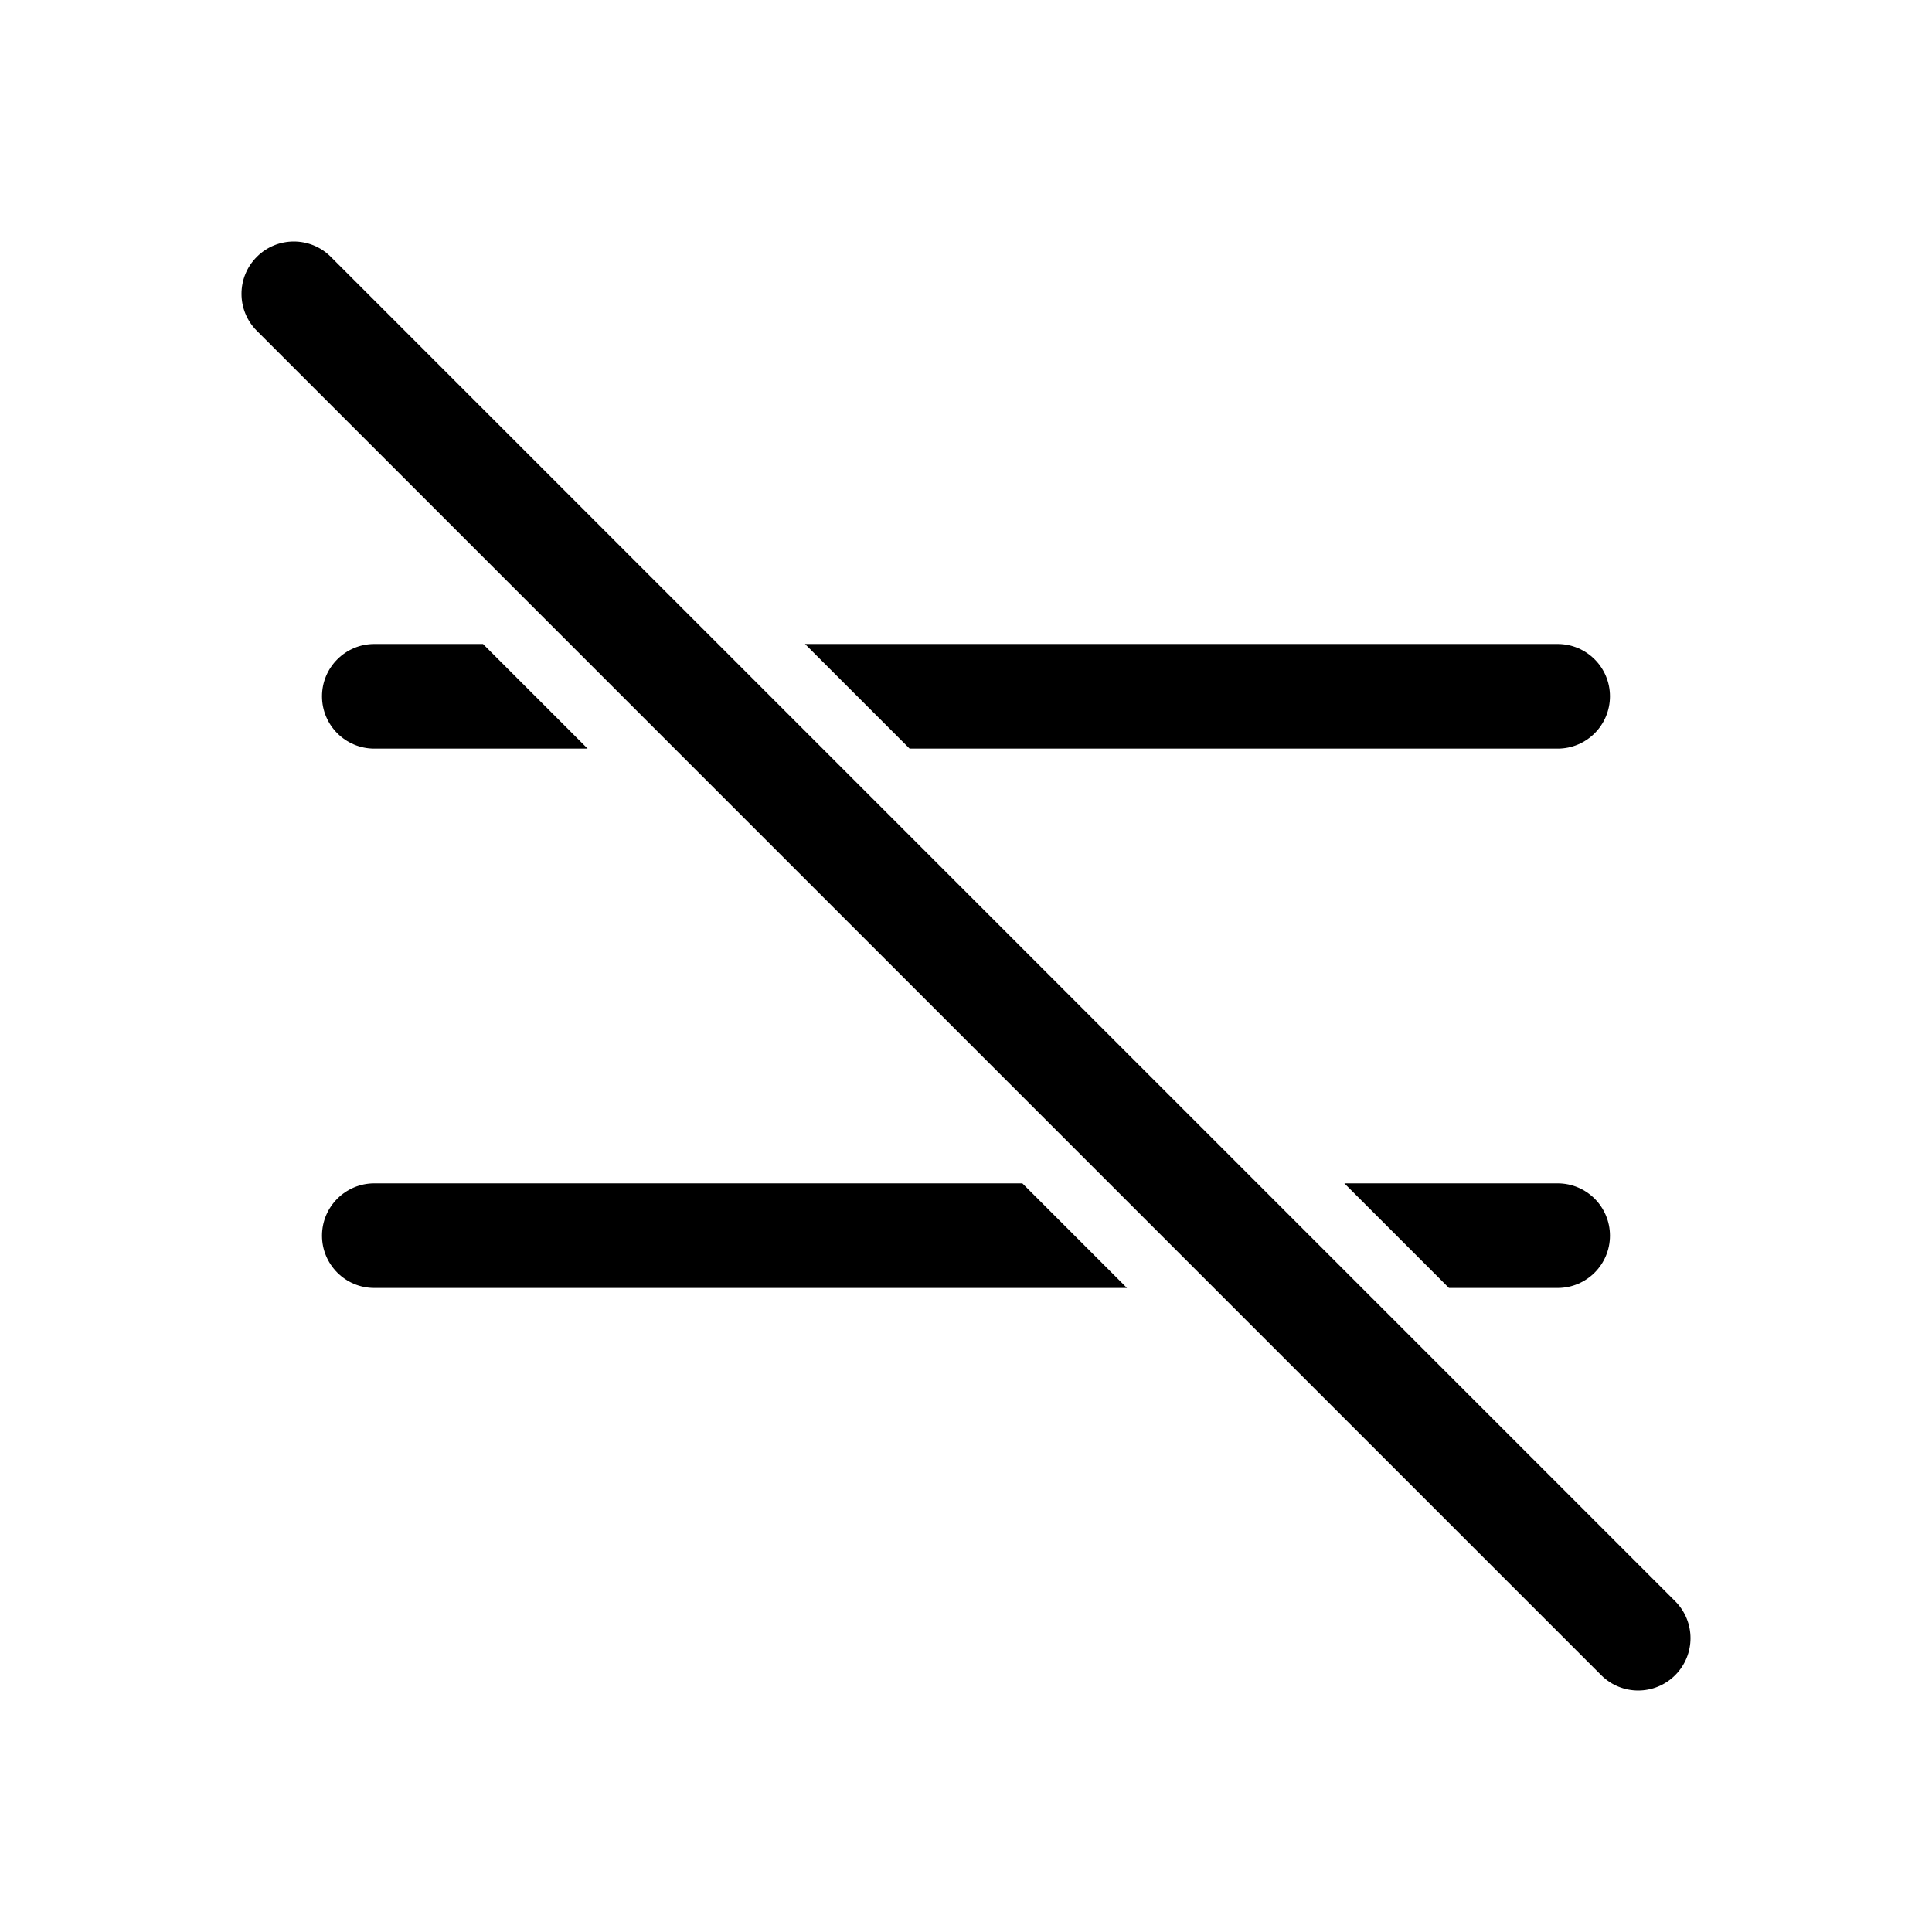 <svg width="48" height="48" viewBox="0 0 48 48" fill="none" xmlns="http://www.w3.org/2000/svg">
<path d="M8.219 6.381C7.712 5.873 6.888 5.873 6.381 6.381C5.873 6.888 5.873 7.712 6.381 8.219L39.781 41.619C40.288 42.127 41.112 42.127 41.619 41.619C42.127 41.112 42.127 40.288 41.619 39.781L8.219 6.381Z" fill="black"/>
<path d="M9.3 16H12L14.599 18.599H9.3C8.582 18.599 8 18.017 8 17.299C8 16.582 8.582 16 9.3 16Z" fill="black"/>
<path d="M20 16L22.599 18.599H38.699C39.417 18.599 39.999 18.017 39.999 17.299C39.999 16.582 39.417 16 38.699 16H20Z" fill="black"/>
<path d="M9.3 29.4H25.4L27.999 31.999H9.3C8.582 31.999 8 31.417 8 30.7C8 29.982 8.582 29.4 9.3 29.4Z" fill="black"/>
<path d="M33.4 29.4L35.999 31.999H38.699C39.417 31.999 39.999 31.417 39.999 30.7C39.999 29.982 39.417 29.4 38.699 29.4H33.4Z" fill="black"/>
</svg>
